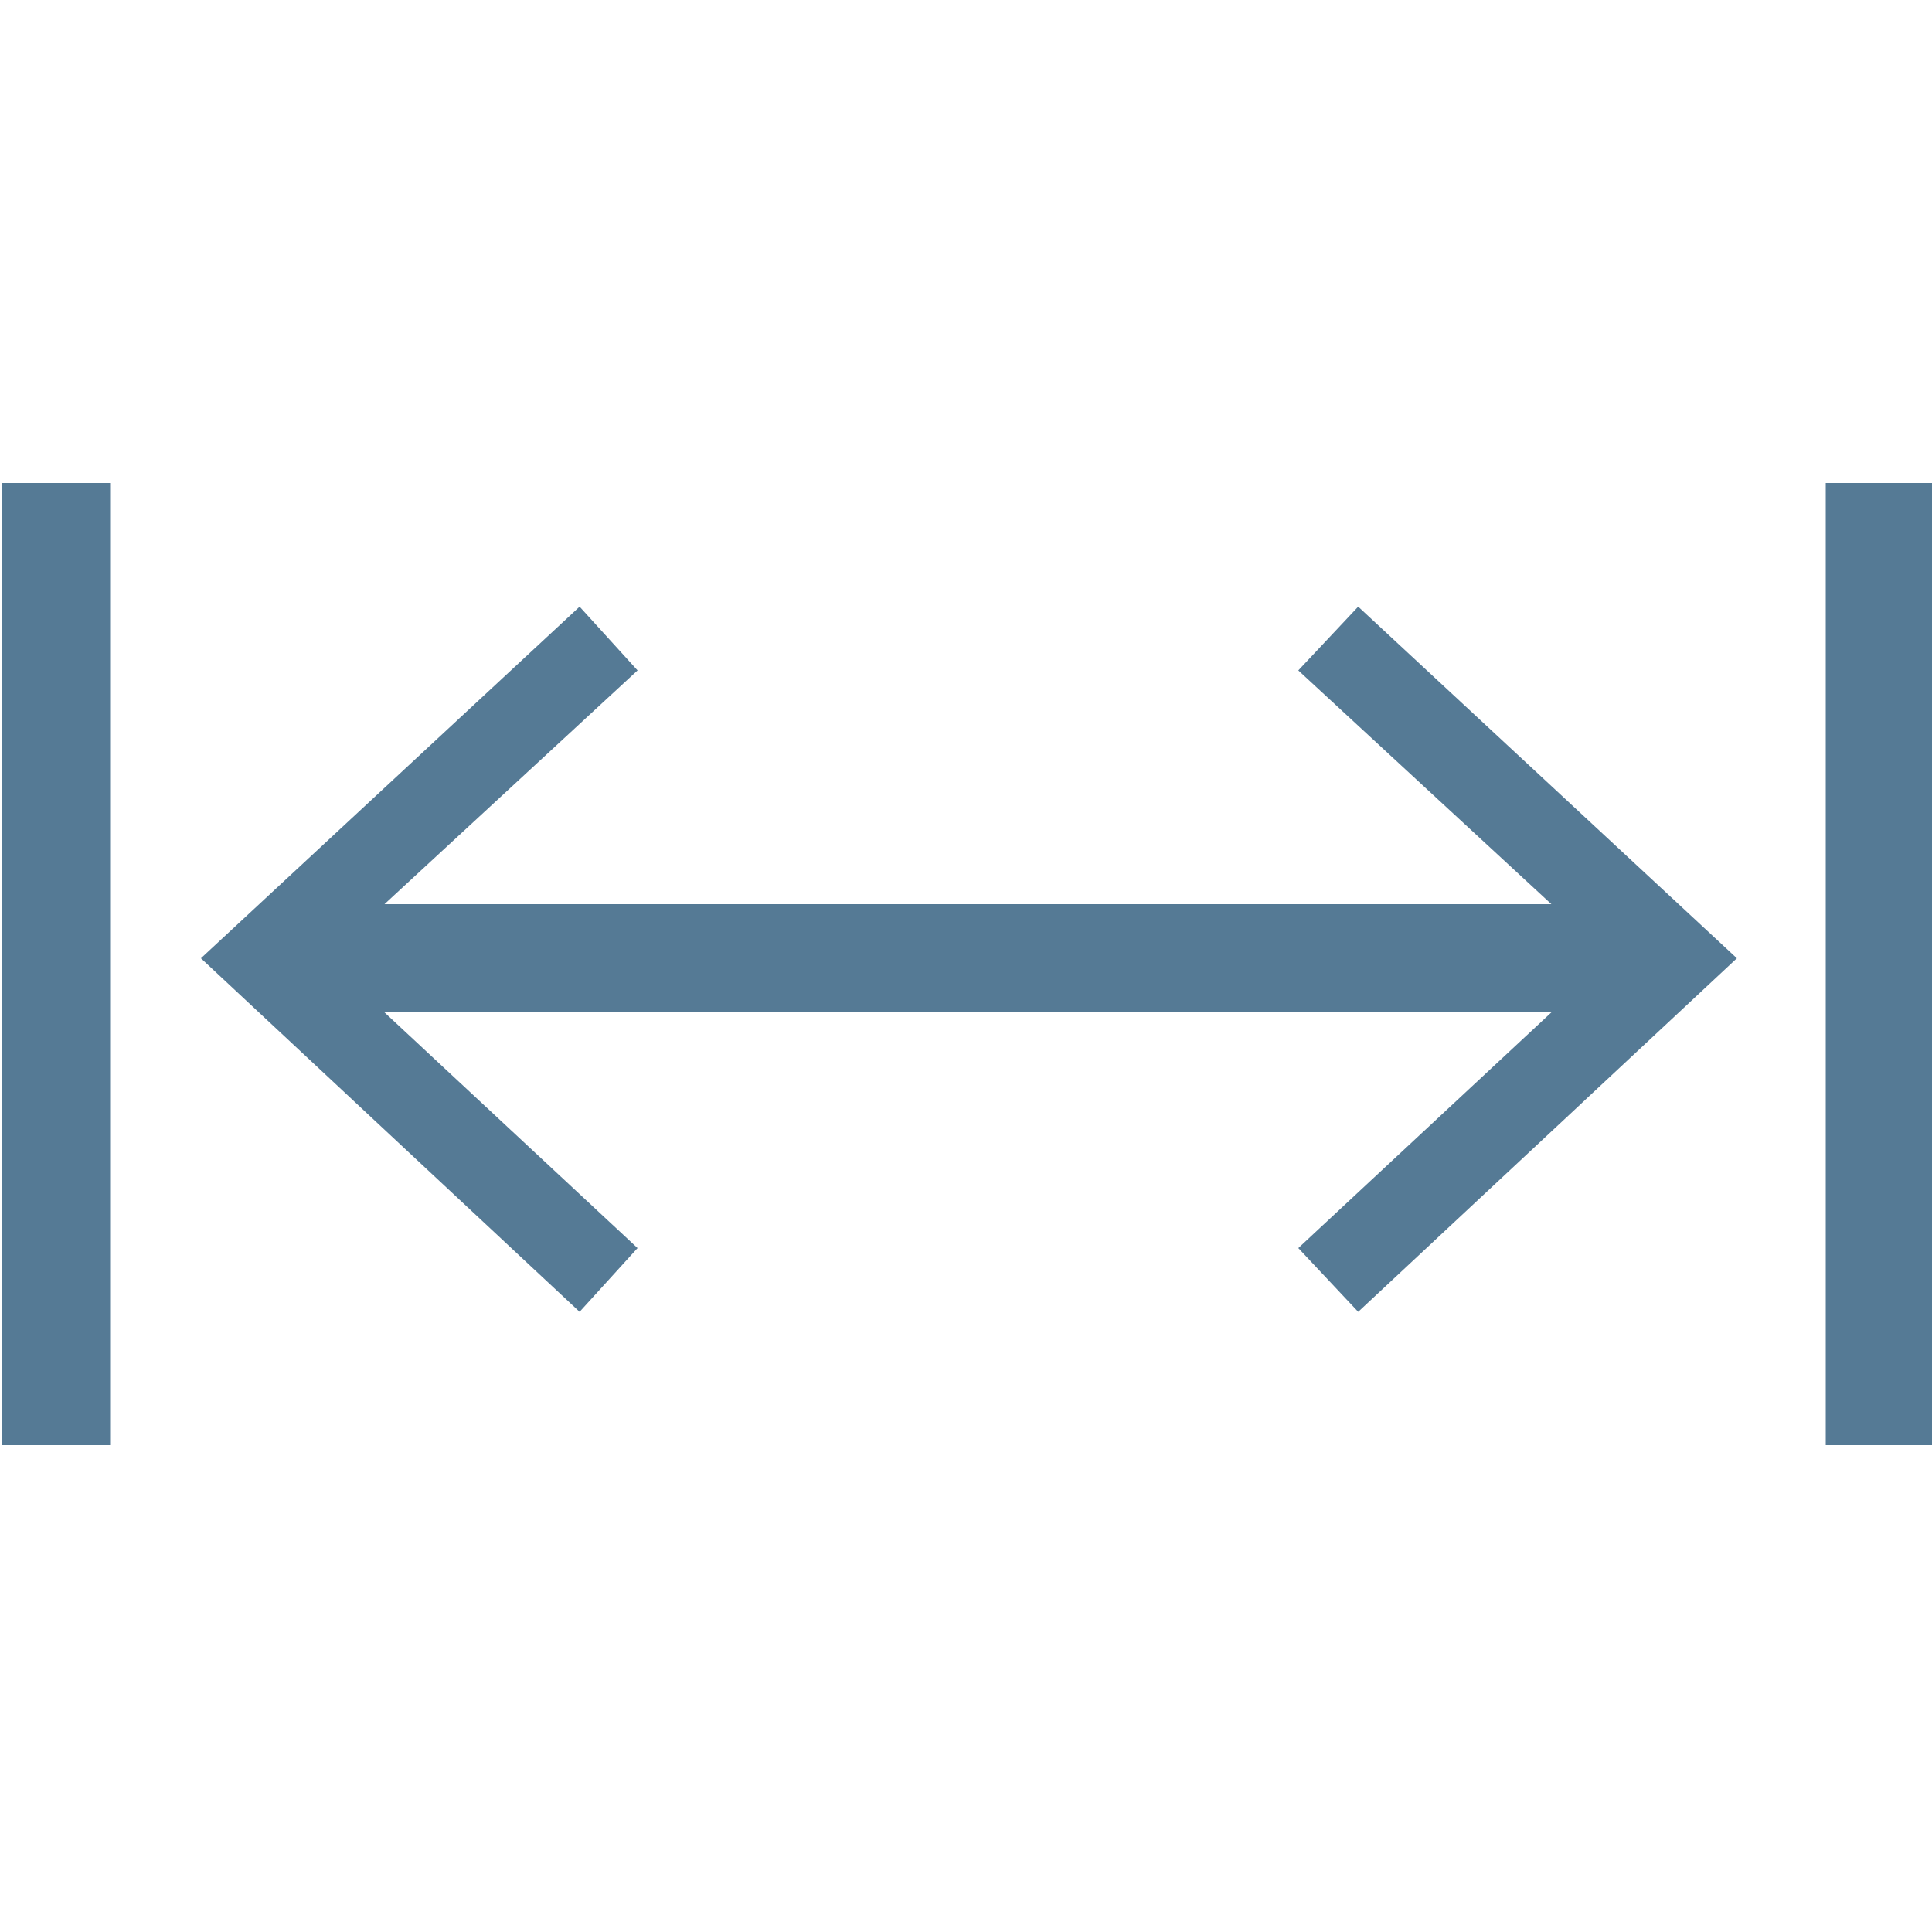 <svg width="20" height="20" viewBox="0 0 20 20" fill="none" xmlns="http://www.w3.org/2000/svg">
<g clip-path="url(#clip0_11_552)">
<path d="M1.14 5H0.02V14.96H1.14V5Z" fill="#557A95"/>
<path d="M13.44 6.94L16.06 9.36H3.98L6.6 6.94L6 6.28L2.08 9.92L6 13.58L6.6 12.92L3.98 10.48H16.06L13.44 12.92L14.06 13.58L17.98 9.92L14.06 6.28L13.44 6.94Z" fill="#557A95"/>
<path d="M20.02 5H18.9V14.96H20.02V5Z" fill="#557A95"/>
</g>
<defs>
<clipPath id="clip0_11_552">
<rect width="20" height="20" fill="white"/>
</clipPath>
</defs>
</svg>
